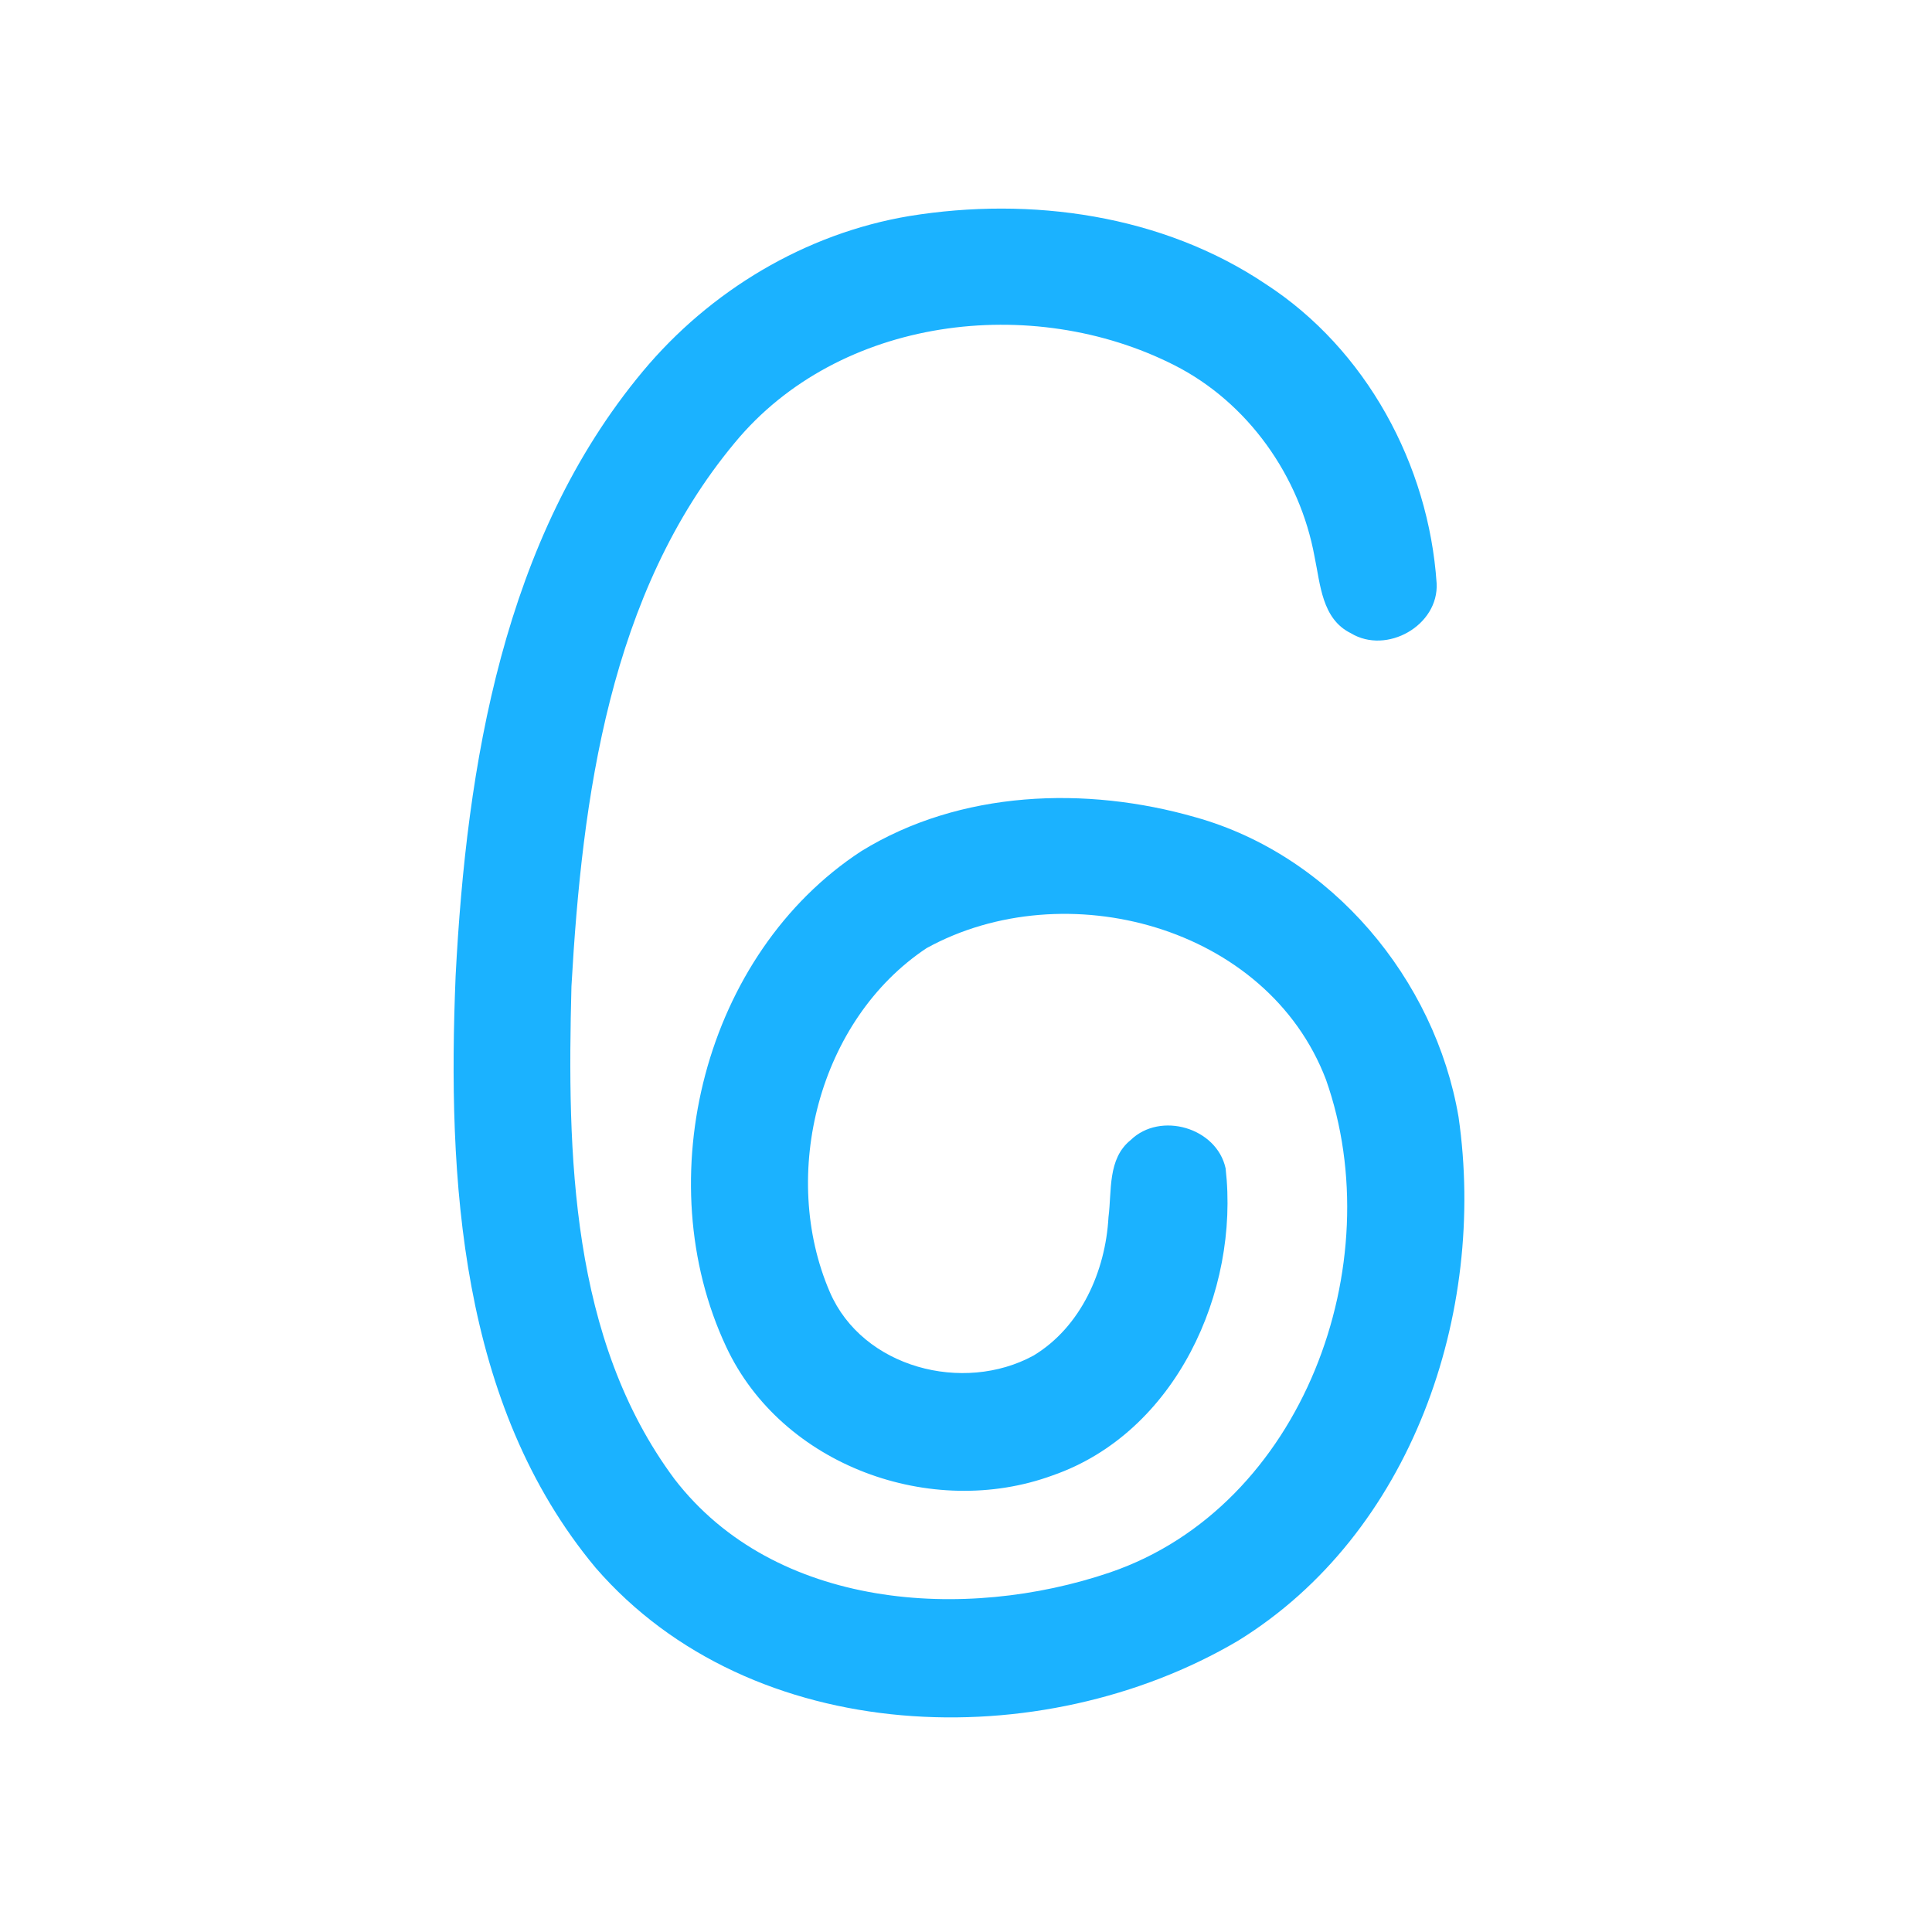 <?xml version="1.0" encoding="UTF-8" ?>
<!DOCTYPE svg PUBLIC "-//W3C//DTD SVG 1.1//EN" "http://www.w3.org/Graphics/SVG/1.1/DTD/svg11.dtd">
<svg width="192pt" height="192pt" viewBox="0 0 192 192" version="1.1" xmlns="http://www.w3.org/2000/svg">
<g id="#1bb2ffff">
<path fill="#1bb2ff" opacity="1.00" d=" M 90.37 21.47 C 102.44 19.51 115.52 21.33 125.80 28.24 C 135.77 34.71 141.98 46.19 142.77 57.96 C 143.00 62.15 137.81 65.09 134.25 62.93 C 131.36 61.51 131.22 58.07 130.64 55.33 C 129.18 47.31 124.01 39.99 116.70 36.29 C 102.59 29.13 83.38 31.45 73.02 44.00 C 60.57 58.95 57.85 79.24 56.79 98.02 C 56.36 114.66 56.67 133.07 67.04 147.00 C 77.01 159.93 95.88 161.18 110.33 156.26 C 129.51 149.69 138.24 125.57 131.77 107.28 C 125.94 92.00 105.83 86.66 92.09 94.22 C 81.35 101.35 77.44 116.76 82.47 128.41 C 85.73 135.95 95.74 138.51 102.70 134.72 C 107.42 131.88 109.87 126.31 110.16 120.96 C 110.50 118.35 110.05 115.16 112.36 113.30 C 115.31 110.43 120.92 112.06 121.80 116.11 C 123.20 128.39 116.82 142.38 104.62 146.62 C 92.57 151.04 77.69 145.66 72.17 133.85 C 64.34 117.16 69.99 94.78 85.59 84.59 C 95.42 78.53 107.92 78.09 118.81 81.22 C 132.33 85.00 142.62 97.31 144.95 111.01 C 147.76 130.49 140.30 152.41 123.03 163.06 C 103.51 174.57 74.71 173.71 59.19 155.80 C 45.67 139.58 44.45 117.15 45.28 96.97 C 46.37 76.00 50.02 53.55 63.87 36.92 C 70.56 28.89 80.03 23.20 90.37 21.47 Z" />
</g>
</svg>
